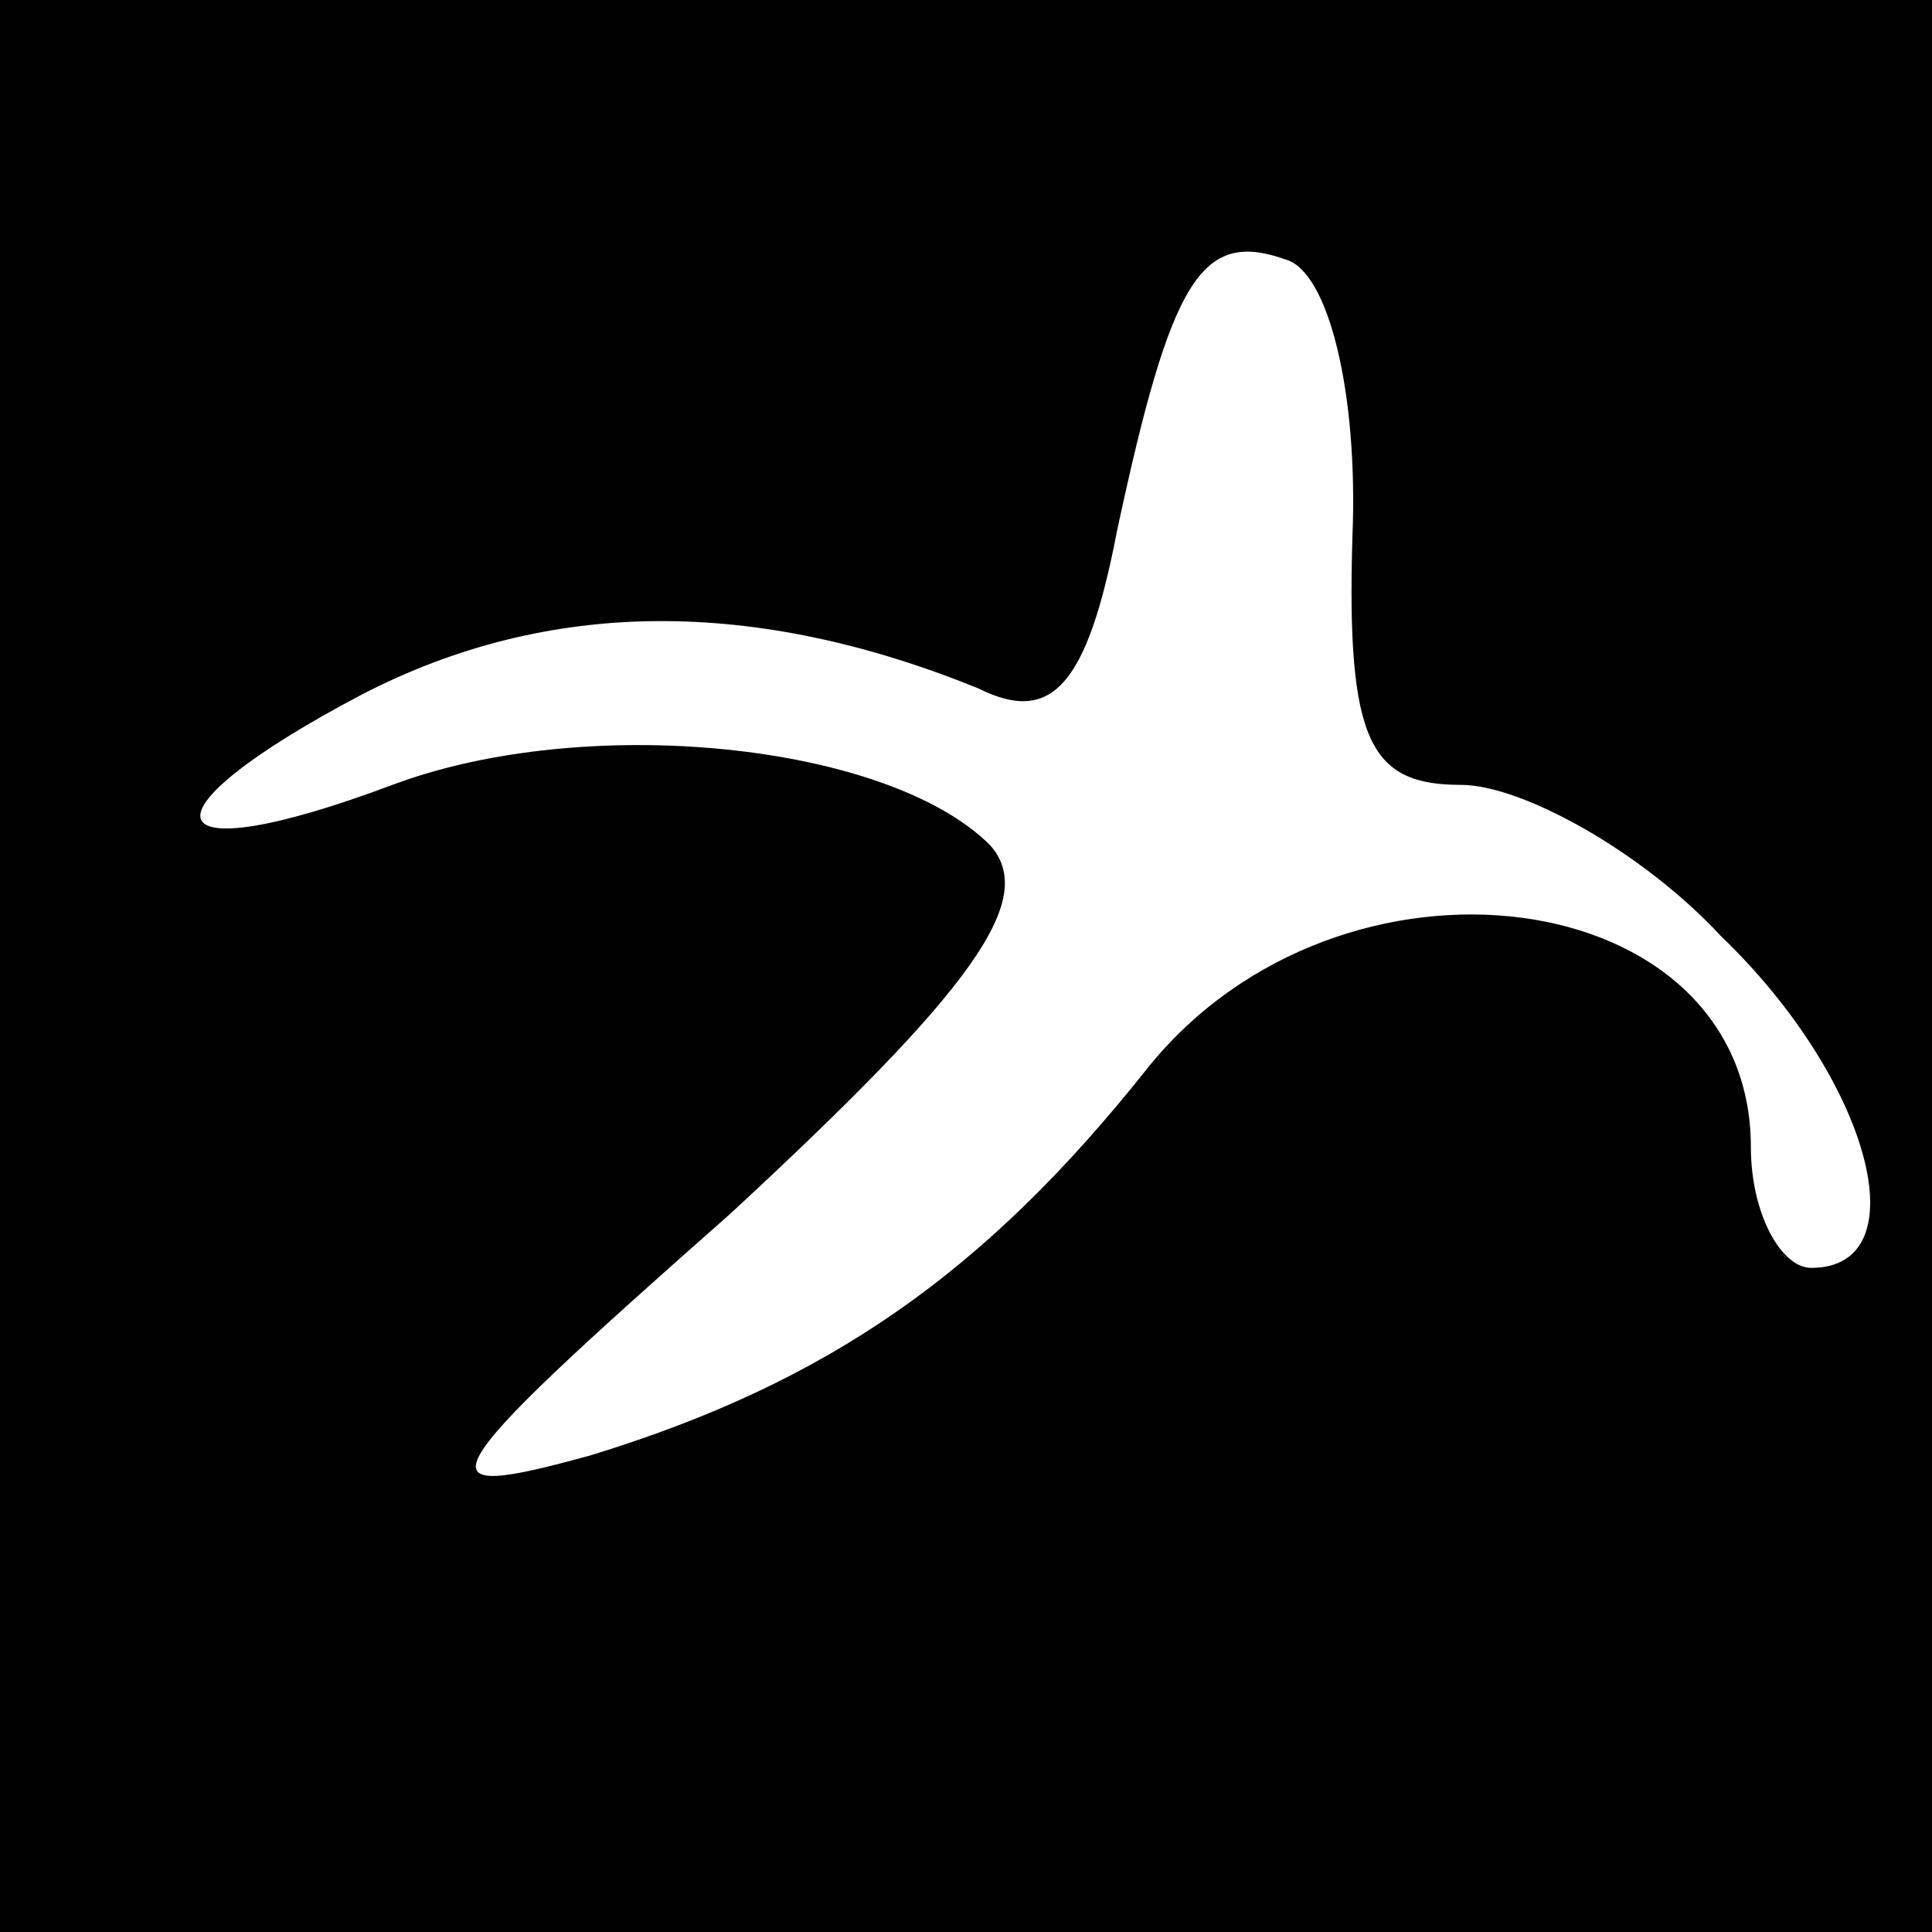 <?xml version="1.0" standalone="no"?>
<!DOCTYPE svg PUBLIC "-//W3C//DTD SVG 20010904//EN"
 "http://www.w3.org/TR/2001/REC-SVG-20010904/DTD/svg10.dtd">
<svg version="1.0" xmlns="http://www.w3.org/2000/svg"
 width="32pt" height="32pt" viewBox="0 0 32 32"
 preserveAspectRatio="xMidYMid meet">
<rect x="0" y="0" width="32" height="32" fill="#808080" stroke="none"/>
<g transform="translate(0,32) scale(0.1,-0.1)"
fill="#000000" stroke="none">
<path fill="#000000" stroke="none" d="M0 160 l0 -160 160 0 160 0 0 160 0
160 -160 0 -160 0 0 -160z"/>
<path fill="#ffffff" stroke="none" d="M224 231 c-1 -34 3 -41 18 -41 10 0 30
-11 43 -25 25 -24 33 -55 15 -55 -5 0 -10 9 -10 20 0 44 -68 53 -100 13 -27
-34 -53 -52 -92 -64 -29 -8 -28 -5 23 40 40 37 51 52 43 61 -17 17 -67 22 -99
10 -40 -15 -43 -5 -5 15 31 16 65 16 102 1 12 -6 18 0 23 26 9 42 14 50 28 45
7 -2 12 -22 11 -46z"/>
</g>
</svg>
